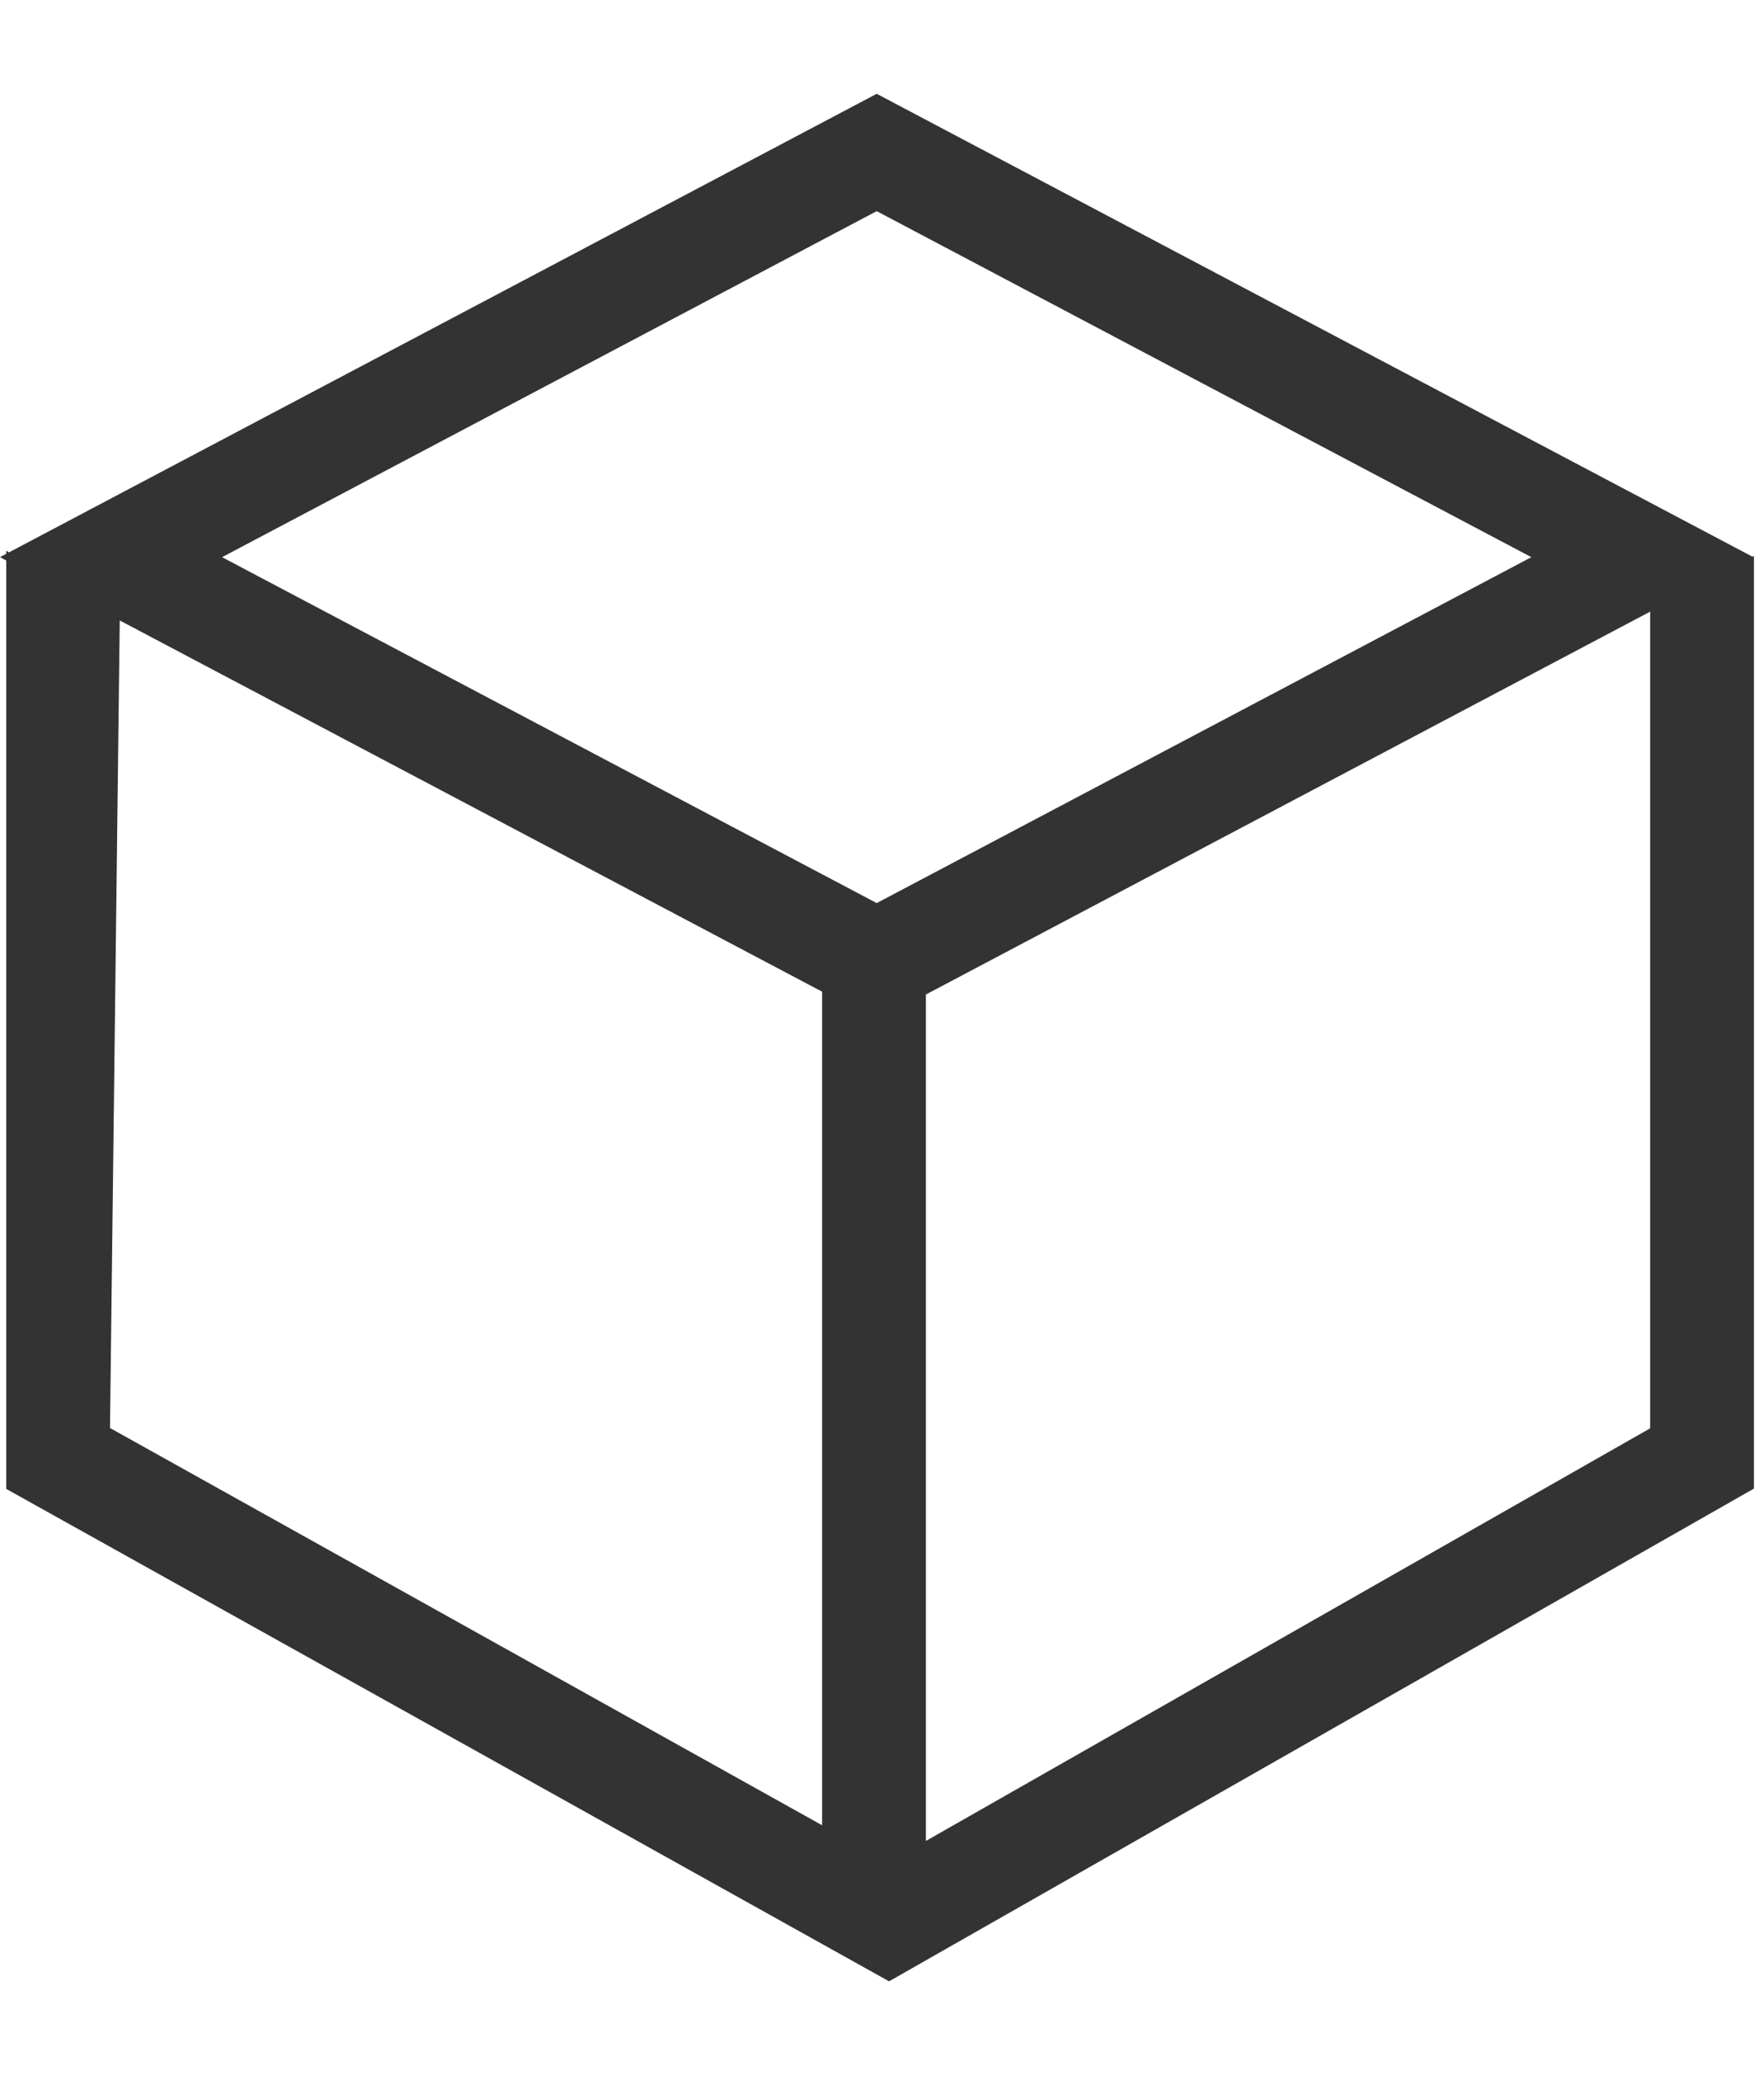 <svg width="17" height="20" viewBox="0 0 17 20" fill="none" xmlns="http://www.w3.org/2000/svg">
<path fill-rule="evenodd" clip-rule="evenodd" d="M8.449 2.035L2.14 5.37L8.449 8.704L14.758 5.37L8.449 2.035ZM8.449 0.904L0.086 5.324L0.06 5.308L0.06 5.338L0 5.37L0.06 5.402L0.06 14.35L8.568 19.096L16.903 14.347L16.903 5.358L16.888 5.365L8.449 0.904ZM1.06 13.763L1.154 5.98L7.923 9.558V17.592L1.06 13.763ZM8.923 17.743L15.903 13.766L15.903 5.895L8.923 9.585V17.743Z" fill="#333333"/>
</svg>
